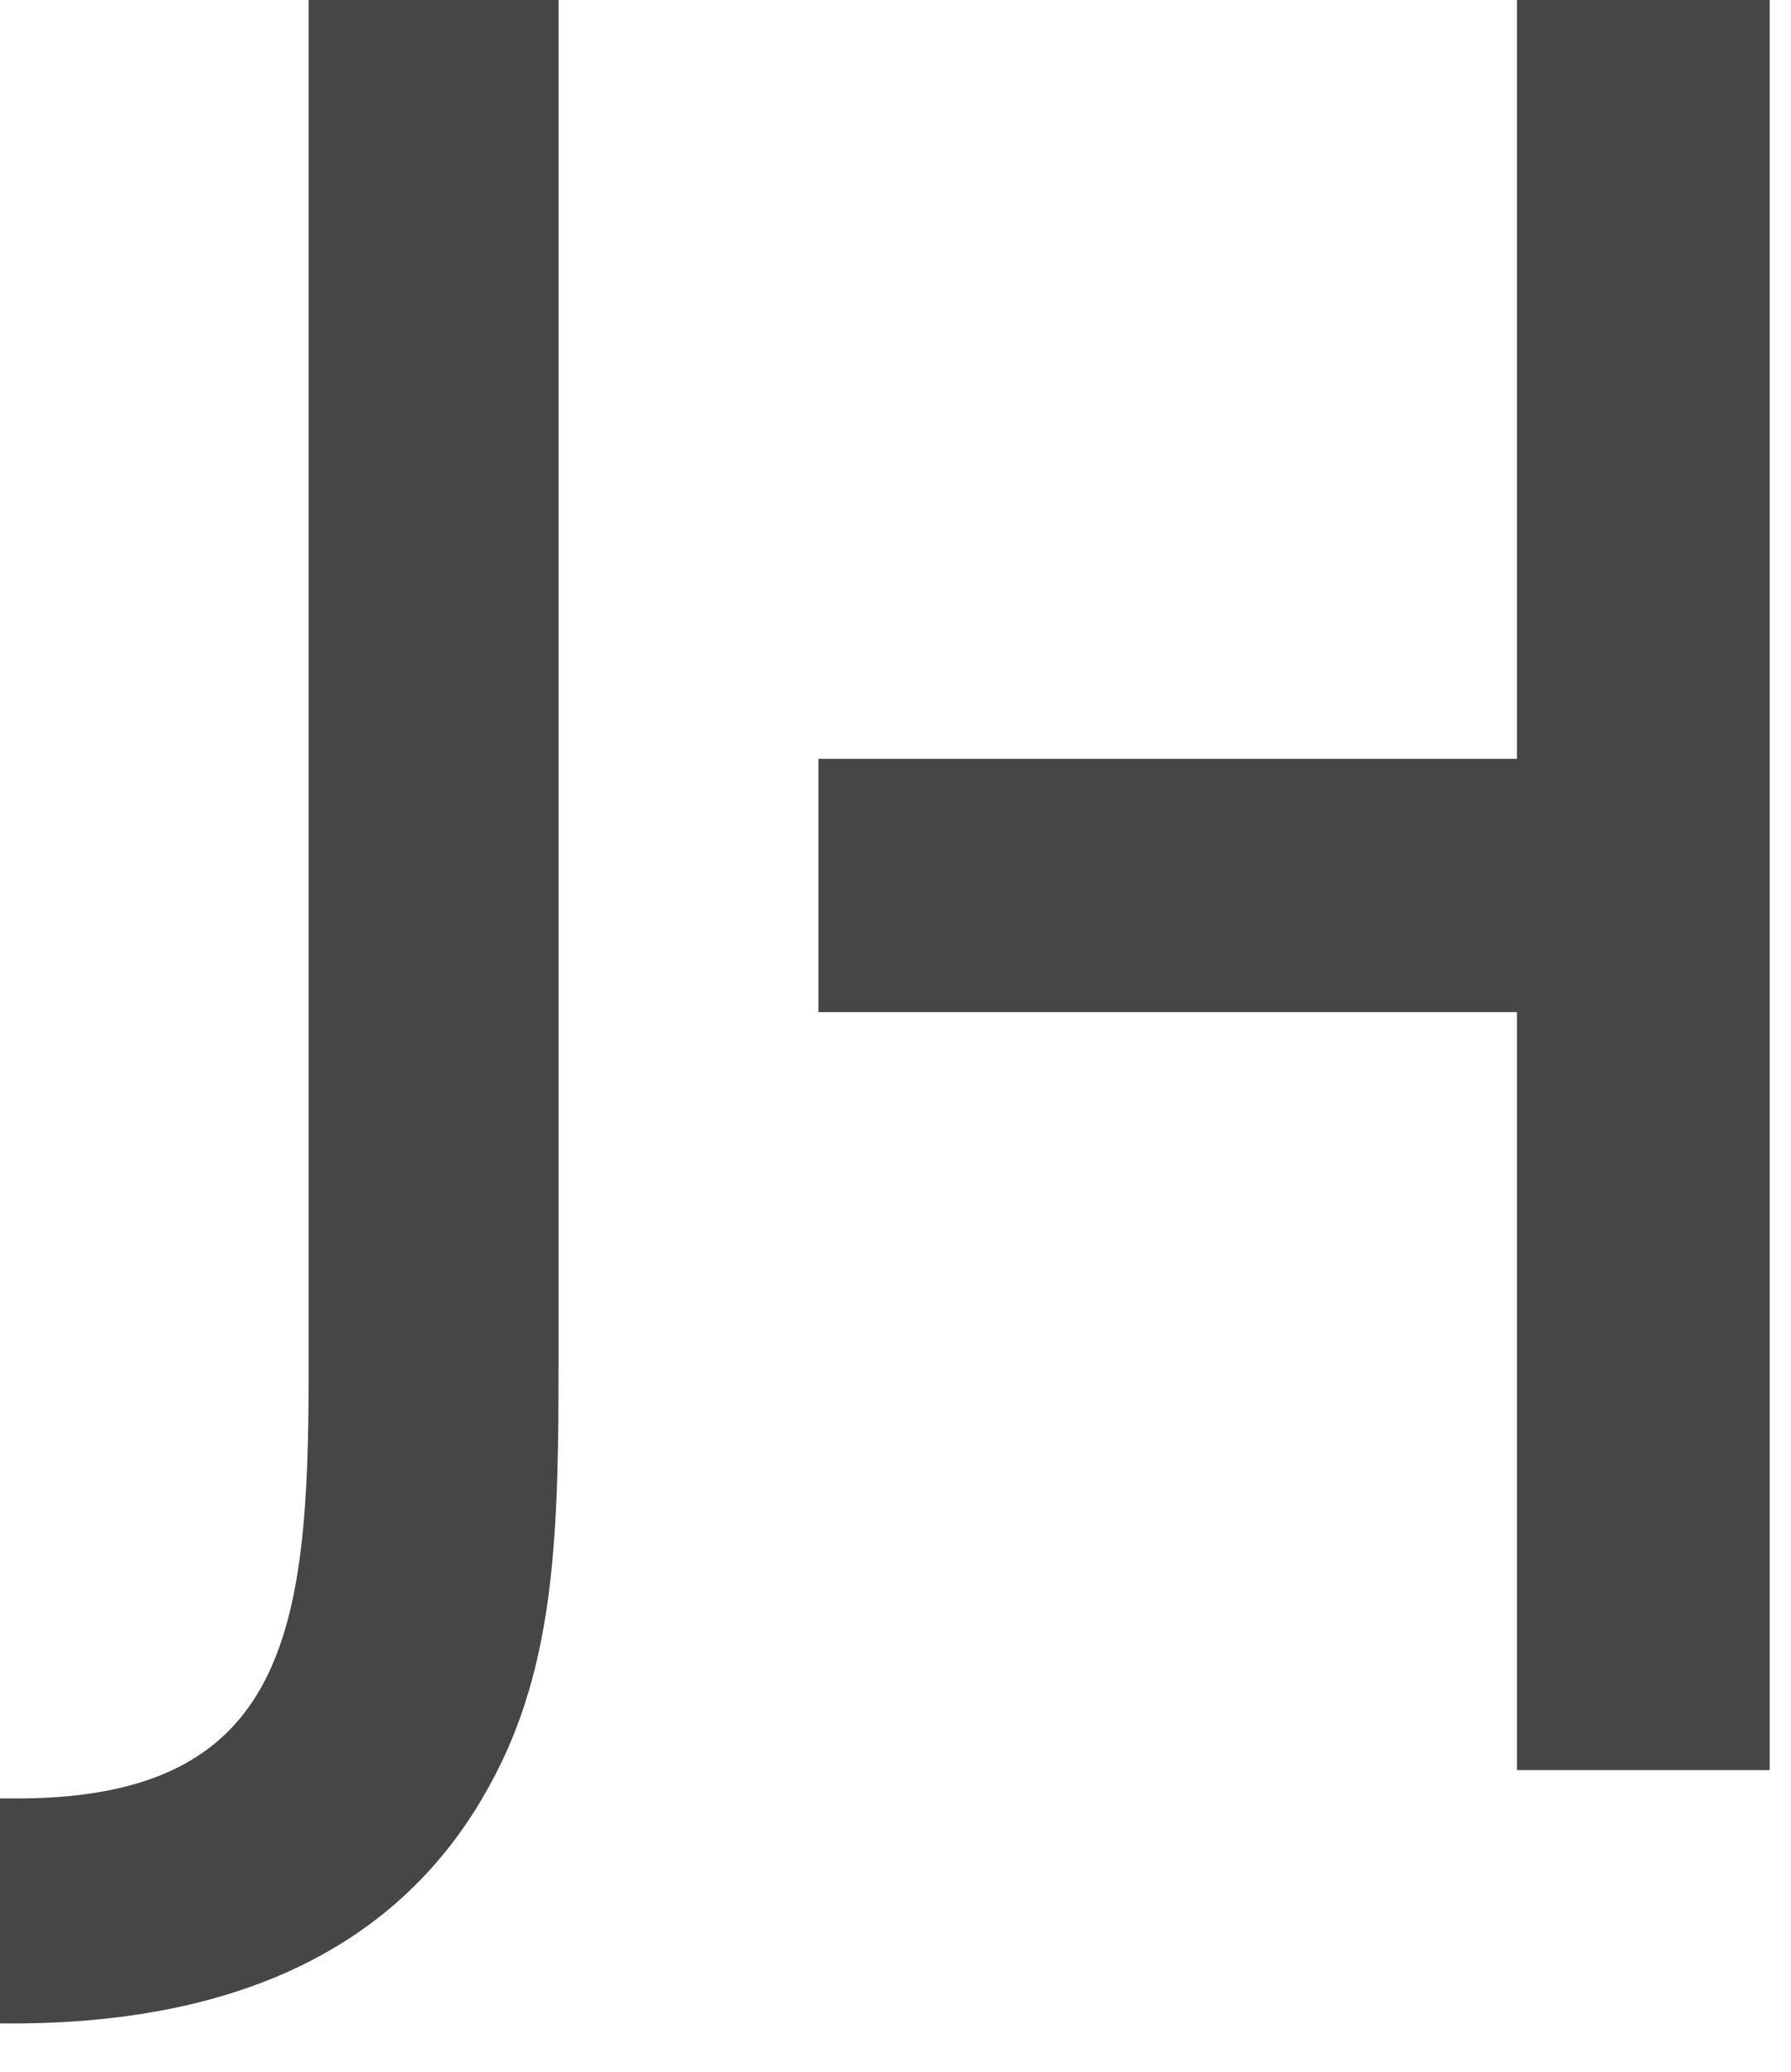 <svg width="32px" height="37px" viewBox="0 0 32 37" version="1.1" xmlns="http://www.w3.org/2000/svg" xmlns:xlink="http://www.w3.org/1999/xlink">
  <g id="Symbols" stroke="none" stroke-width="1" fill="none" fill-rule="evenodd">
    <g id="logo-jh" fill="#464646" fill-rule="nonzero">
      <path d="M0,36.138 L0,32.119 L0.305,32.119 C5.105,32.119 5.514,29.142 5.514,24.558 L5.514,0 L9.98,0 L9.98,24.26 C9.98,27.334 9.935,29.73 8.759,31.866 C7.144,34.843 4.138,36.138 0.208,36.138 L0,36.138 Z" id="j"></path>
      <polygon id="h" points="27.103 31.613 27.103 18.076 14.623 18.076 14.623 13.552 27.103 13.552 27.103 0 31.62 0 31.62 31.613"></polygon>
    </g>
  </g>
</svg>
